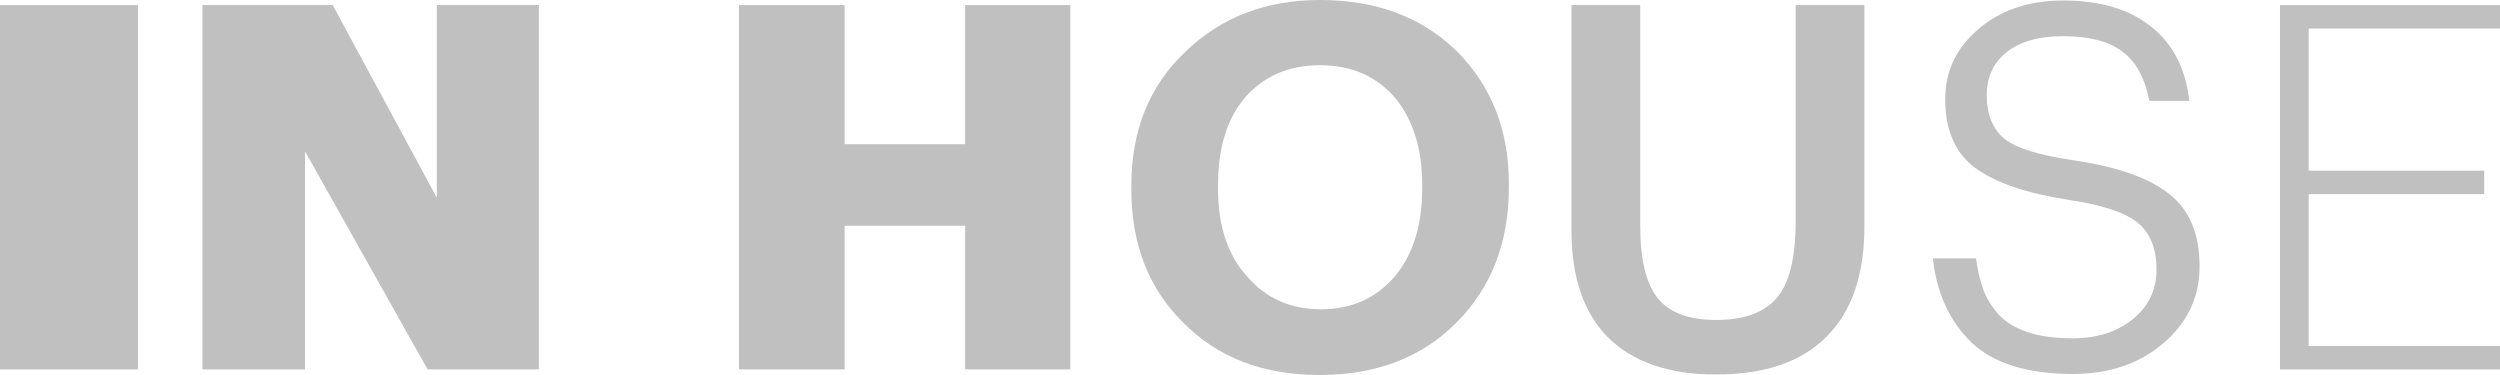 <svg width="80" height="12" viewBox="0 0 80 12" fill="none" xmlns="http://www.w3.org/2000/svg">
<path d="M4.415 11.821H0V0.163H4.415V11.821Z" fill="#C0C0C0"/>
<path d="M6.477 0.163H10.646L13.978 6.326V0.163H17.244V11.821H13.683L9.76 4.842V11.821H6.477V0.163Z" fill="#C0C0C0"/>
<path d="M23.647 0.163H27.028V4.614H30.885V0.163H34.25V11.821H30.885V7.223H27.028V11.821H23.647V0.163Z" fill="#C0C0C0"/>
<path d="M39.913 8.853C40.514 9.549 41.302 9.897 42.276 9.897C43.25 9.897 44.038 9.543 44.64 8.837C45.22 8.141 45.51 7.207 45.51 6.033V5.902C45.51 4.772 45.225 3.853 44.656 3.147C44.054 2.44 43.25 2.087 42.243 2.087C41.248 2.087 40.449 2.429 39.847 3.114C39.267 3.788 38.977 4.723 38.977 5.918V6.049C38.977 7.234 39.289 8.168 39.913 8.853ZM46.626 10.304C45.51 11.435 44.043 12 42.227 12C40.41 12 38.95 11.435 37.844 10.304C36.75 9.217 36.203 7.804 36.203 6.065V5.935C36.203 4.174 36.778 2.75 37.926 1.663C39.065 0.554 40.503 0 42.243 0C44.027 0 45.477 0.538 46.593 1.614C47.72 2.734 48.283 4.152 48.283 5.87V6C48.283 7.75 47.731 9.185 46.626 10.304Z" fill="#C0C0C0"/>
<path d="M54.9 11.984C53.412 11.984 52.268 11.592 51.47 10.81C50.682 10.027 50.288 8.886 50.288 7.386V0.163H52.487V7.223C52.487 8.299 52.673 9.071 53.045 9.538C53.417 10.005 54.041 10.239 54.916 10.239C55.803 10.239 56.448 10.005 56.853 9.538C57.258 9.071 57.461 8.25 57.461 7.076V0.163H59.66V7.255C59.66 8.799 59.255 9.973 58.445 10.777C57.647 11.582 56.465 11.984 54.9 11.984Z" fill="#C0C0C0"/>
<path d="M66.333 11.967C64.878 11.967 63.794 11.63 63.083 10.957C62.383 10.272 61.972 9.375 61.852 8.266H63.231C63.286 8.647 63.362 8.978 63.461 9.261C63.57 9.543 63.734 9.81 63.953 10.06C64.183 10.31 64.495 10.5 64.889 10.63C65.283 10.761 65.764 10.826 66.333 10.826C67.099 10.826 67.734 10.625 68.237 10.223C68.751 9.81 69.008 9.277 69.008 8.625C69.008 7.951 68.806 7.451 68.401 7.125C68.007 6.799 67.263 6.554 66.169 6.391C64.845 6.185 63.86 5.848 63.215 5.38C62.569 4.902 62.246 4.168 62.246 3.179C62.246 2.277 62.602 1.527 63.313 0.929C64.024 0.321 64.927 0.016 66.021 0.016C67.203 0.016 68.138 0.293 68.828 0.848C69.528 1.391 69.939 2.185 70.059 3.228H68.779C68.636 2.489 68.346 1.962 67.909 1.647C67.482 1.321 66.853 1.158 66.021 1.158C65.233 1.158 64.626 1.332 64.199 1.679C63.783 2.016 63.576 2.473 63.576 3.049C63.576 3.658 63.762 4.12 64.134 4.435C64.506 4.739 65.261 4.973 66.399 5.136C67.777 5.342 68.784 5.701 69.419 6.212C70.064 6.712 70.387 7.484 70.387 8.527C70.387 9.505 69.999 10.326 69.222 10.989C68.456 11.641 67.493 11.967 66.333 11.967Z" fill="#C0C0C0"/>
<path d="M72.959 0.163H80V0.913H73.878V5.462H79.494V6.212H73.878V11.071H80V11.821H72.959V0.163Z" fill="#C0C0C0"/>
</svg>
